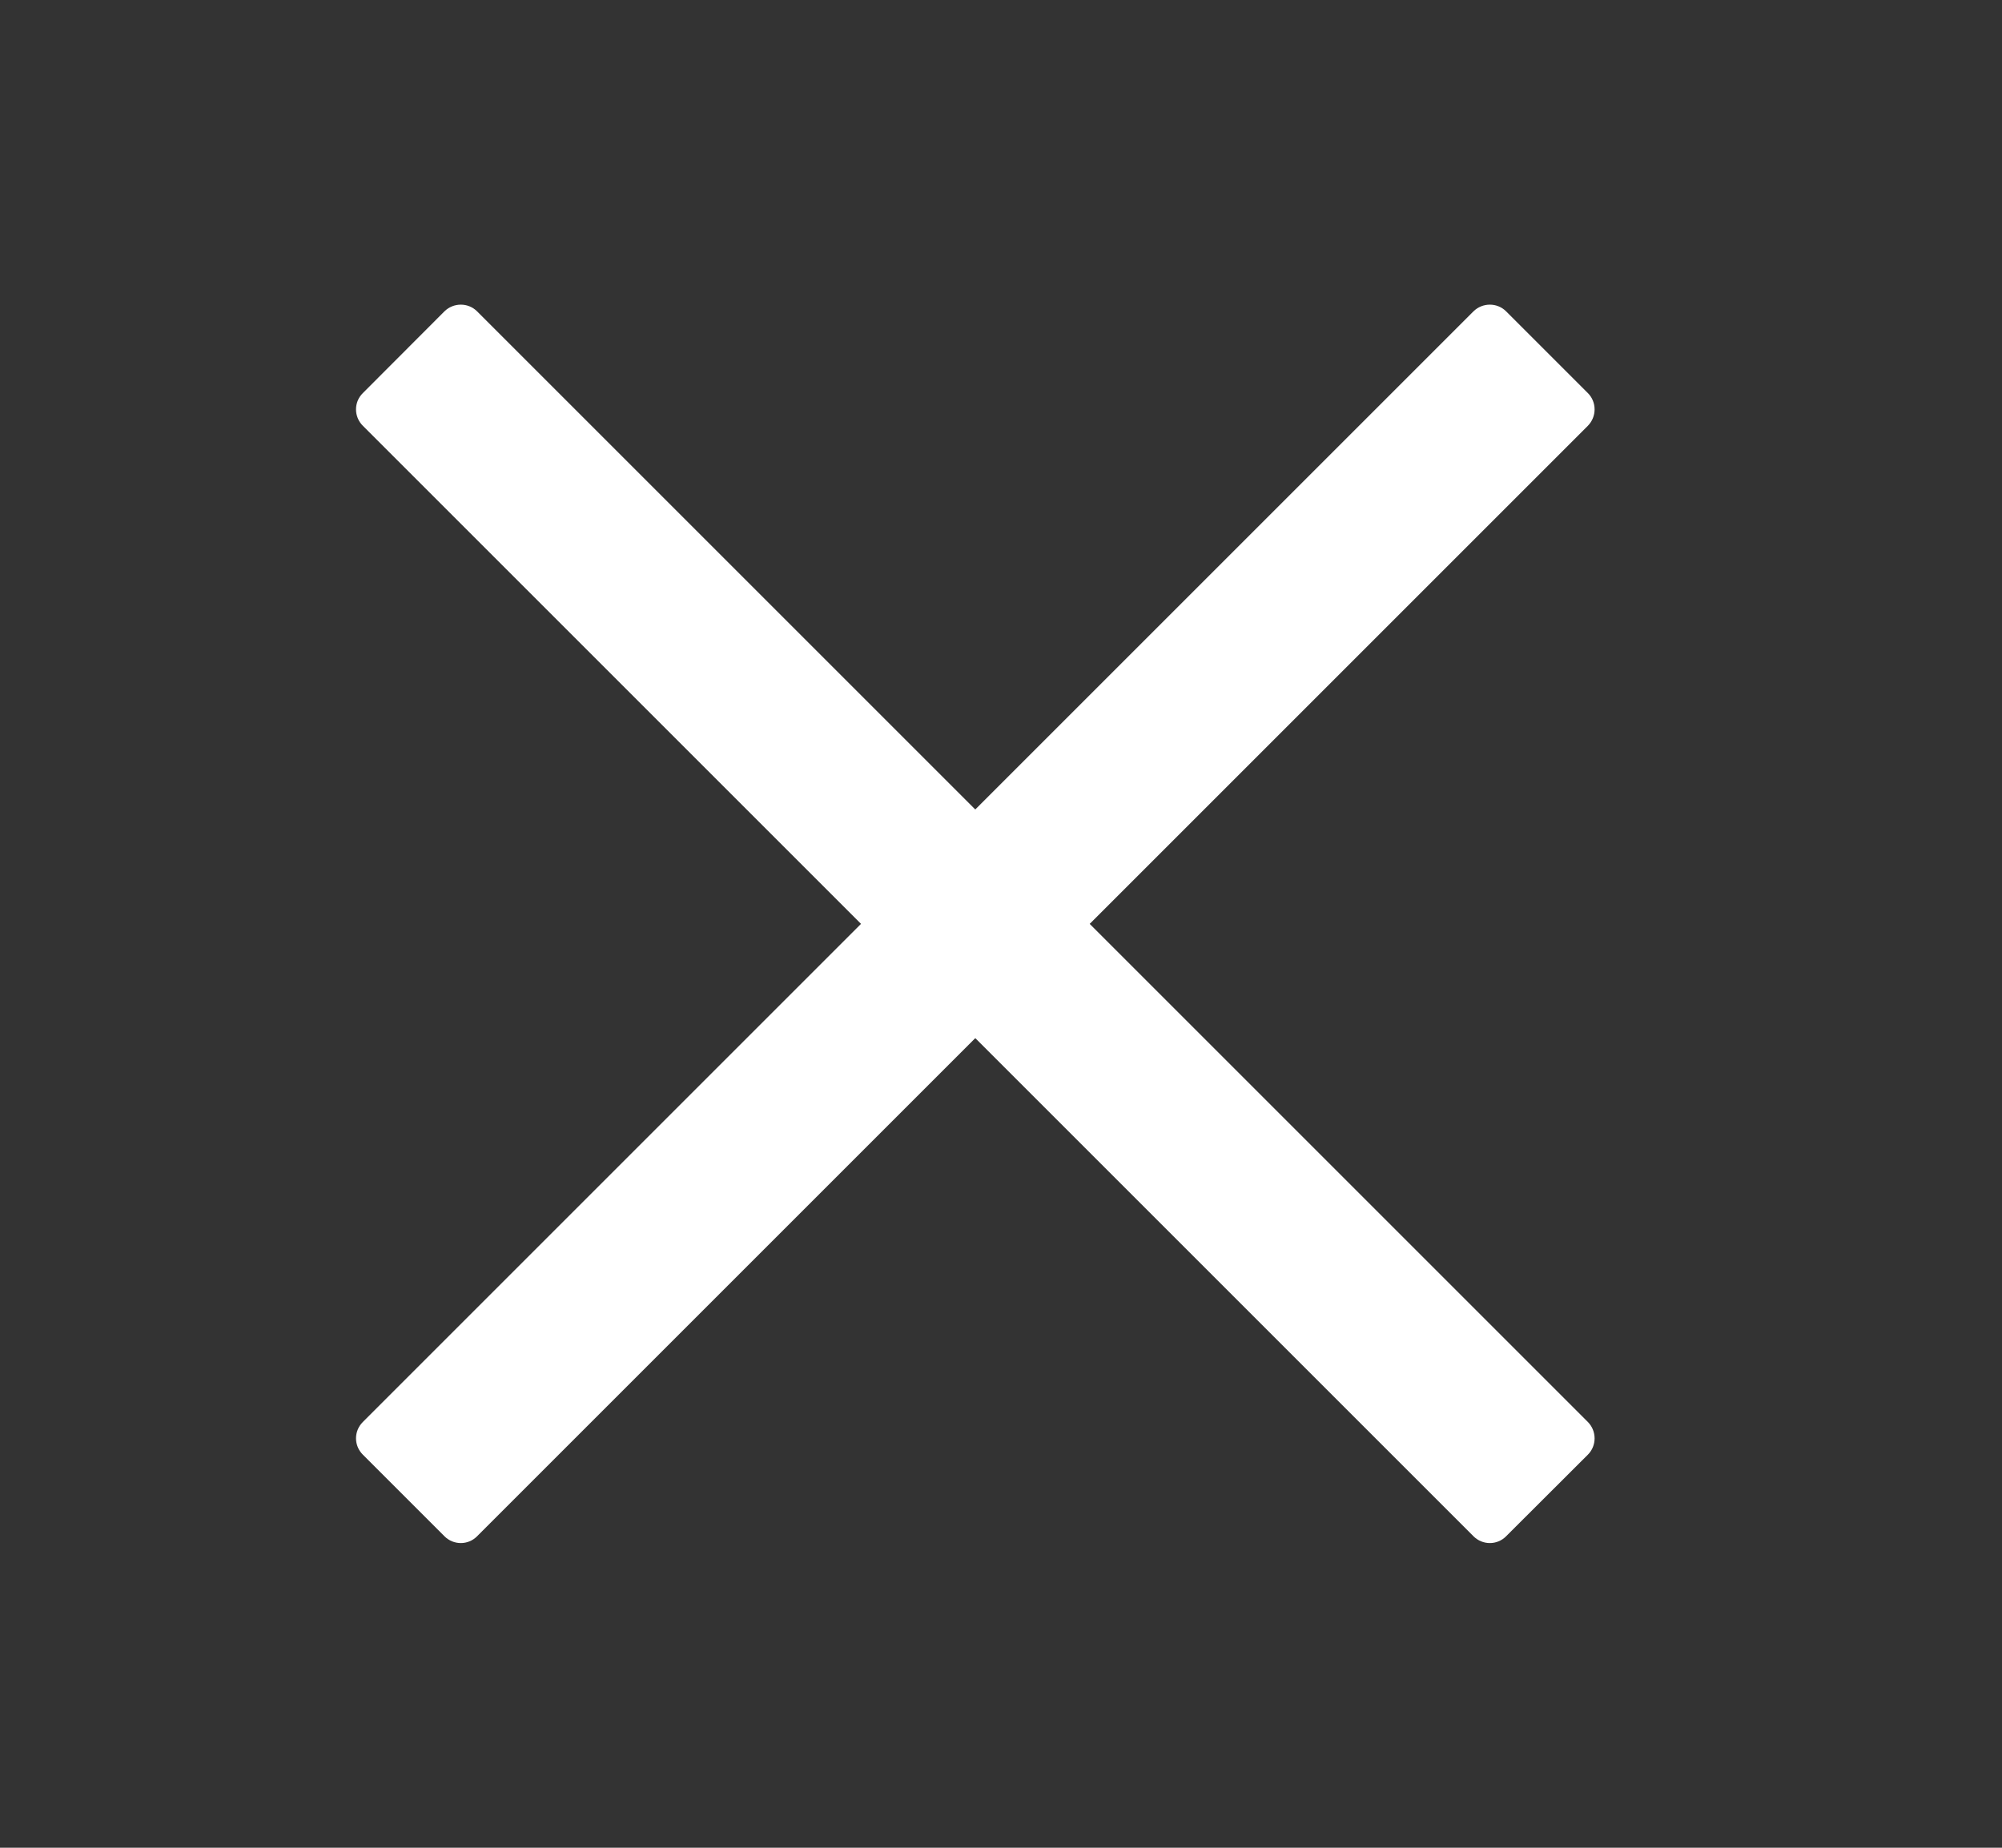 <svg width="13" height="12" viewBox="0 0 13 12" fill="none" xmlns="http://www.w3.org/2000/svg">
<rect x="0" y="0" width="13" height="12" fill="#333333" stroke="none"/>
<g id="suggest-close">
<g id="Union">
<path d="M3.098 9.977C3.04 10.036 2.945 10.036 2.886 9.977L2.356 9.447C2.297 9.388 2.297 9.294 2.356 9.235L5.591 6L2.356 2.765C2.297 2.706 2.297 2.611 2.356 2.553L2.886 2.022C2.945 1.964 3.04 1.964 3.098 2.022L6.333 5.257L9.568 2.022C9.627 1.964 9.722 1.964 9.78 2.022L10.311 2.553C10.369 2.611 10.369 2.706 10.311 2.765L7.076 6L10.311 9.235C10.369 9.294 10.369 9.389 10.311 9.447L9.78 9.977C9.722 10.036 9.627 10.036 9.568 9.977L6.333 6.742L3.098 9.977Z" fill="white"/>
</g>
</g>
</svg>
